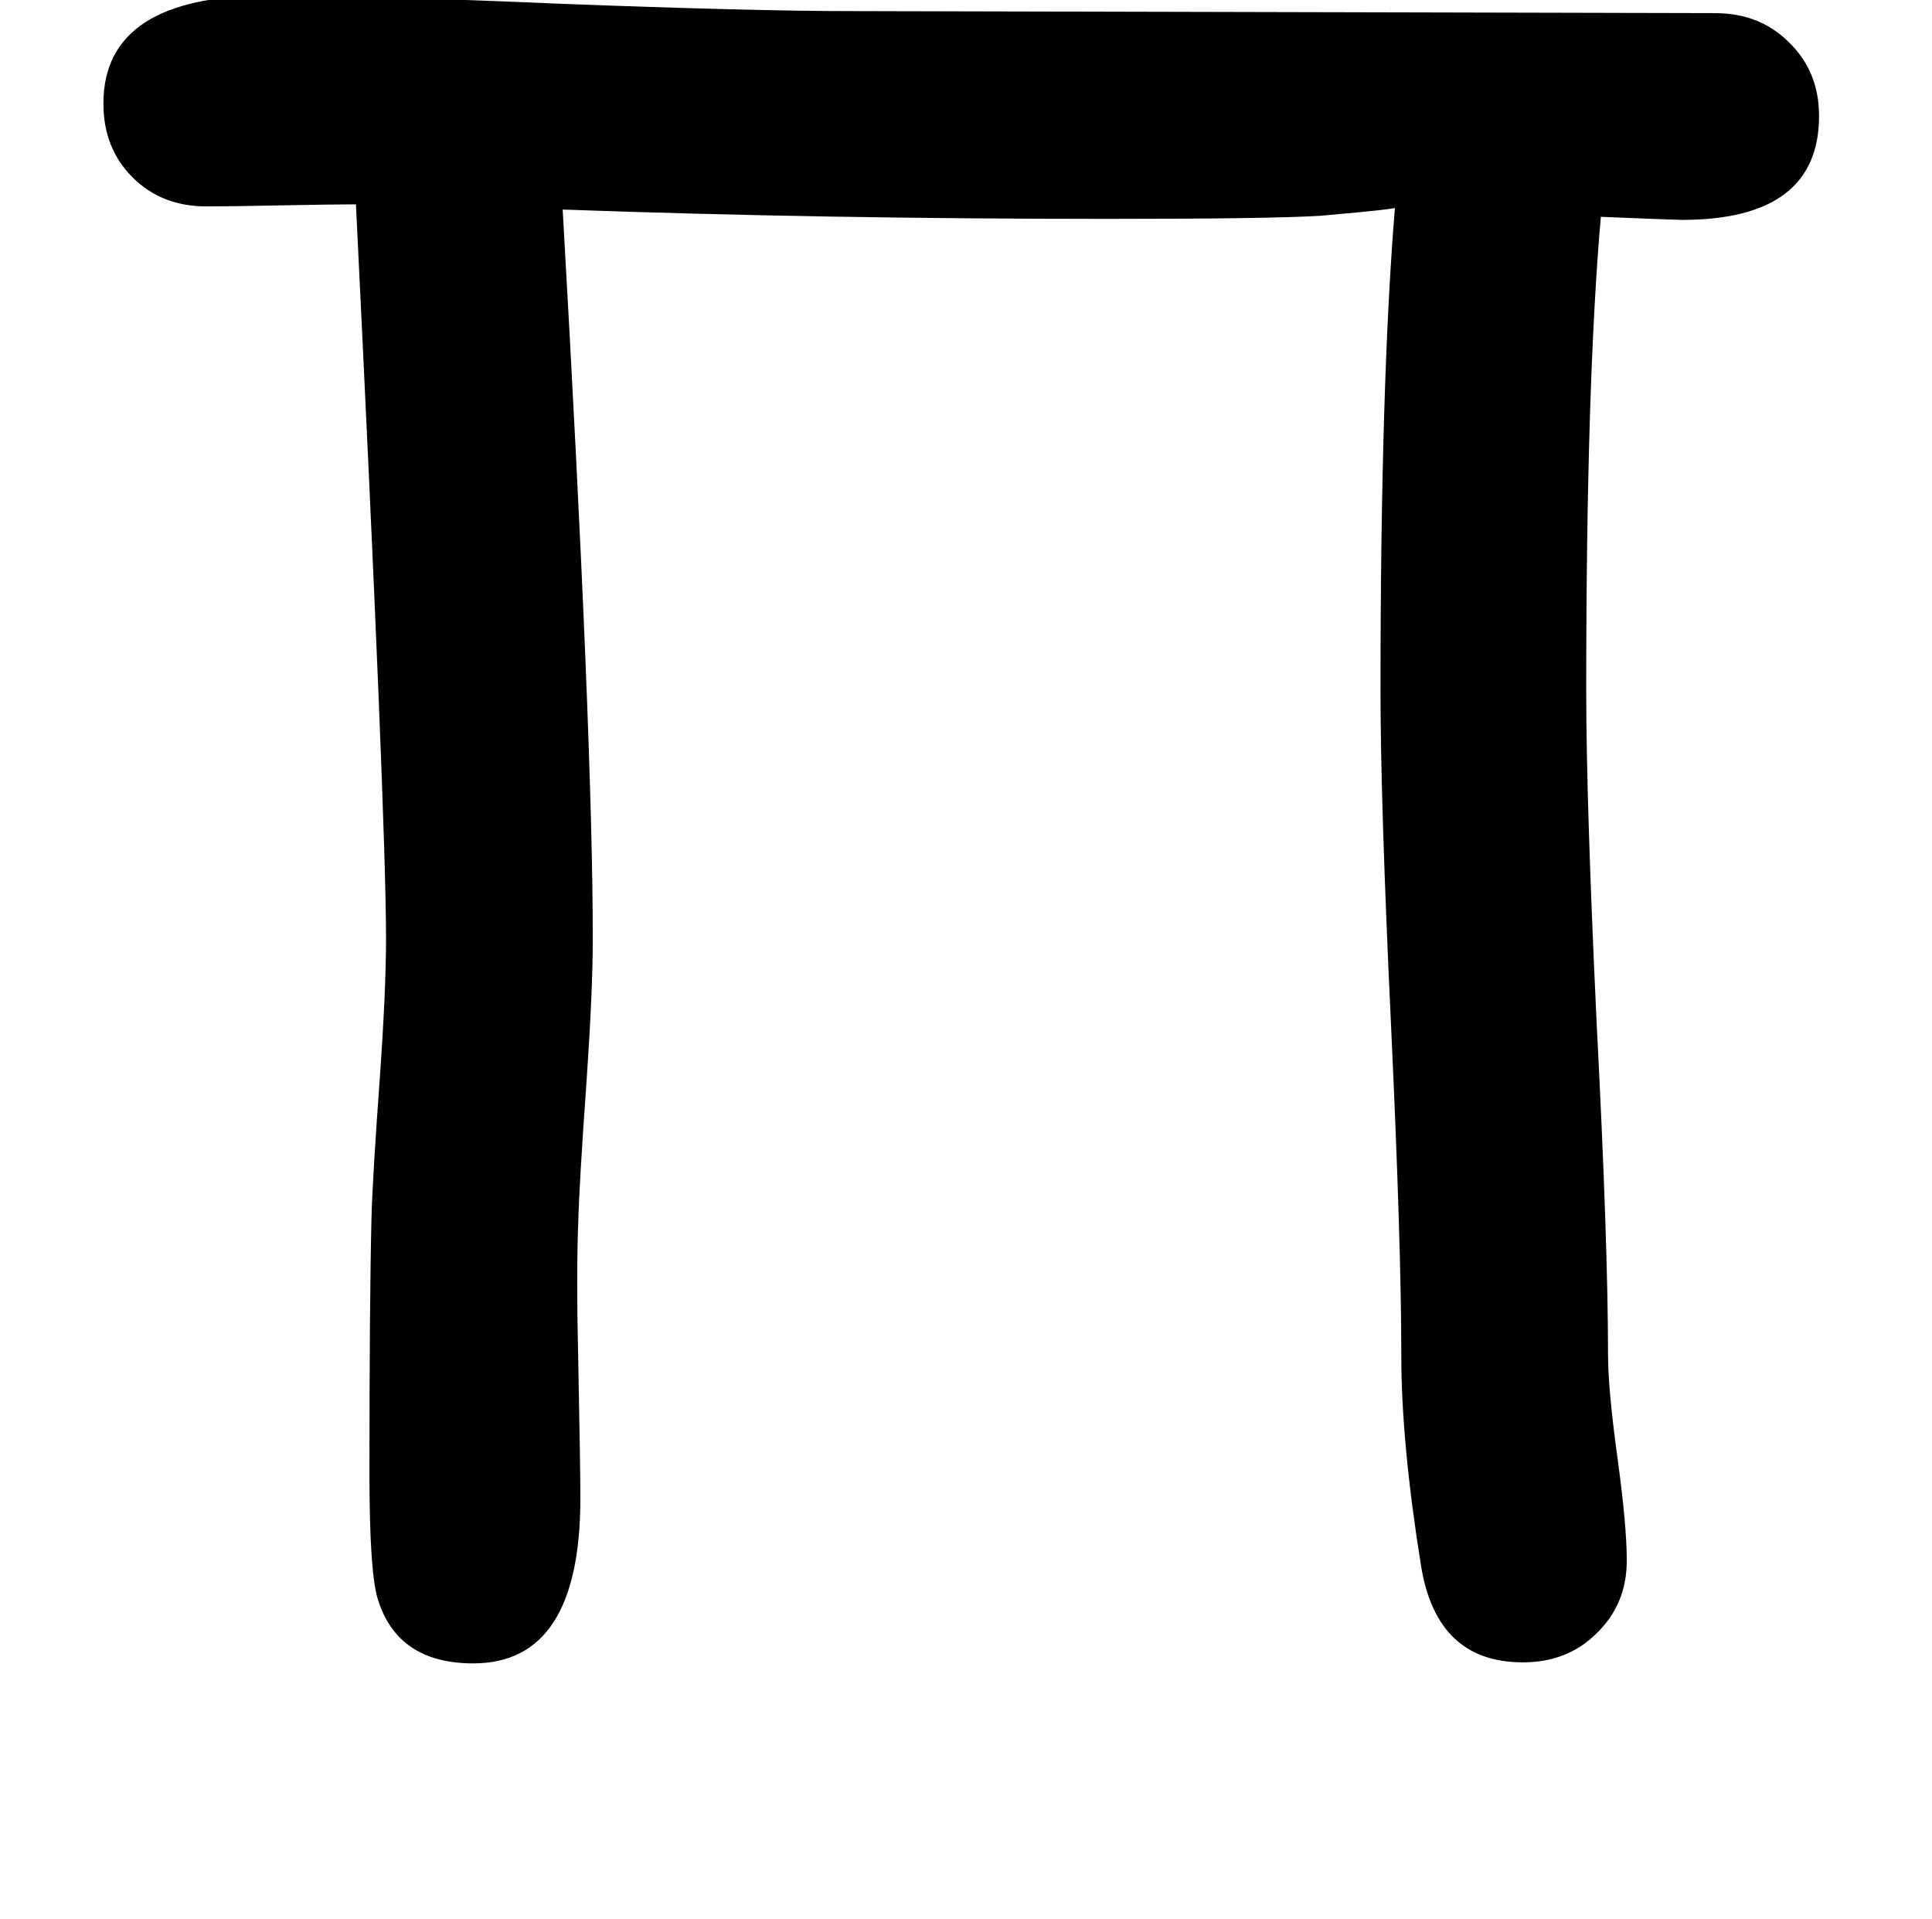 <?xml version='1.0' encoding='ISO-8859-1'?>
<!DOCTYPE svg PUBLIC "-//W3C//DTD SVG 1.1//EN" "http://www.w3.org/Graphics/SVG/1.1/DTD/svg11.dtd">
<!-- This file was generated by dvisvgm 1.2.2 (x86_64-unknown-linux-gnu) -->
<!-- Fri Nov 25 02:23:11 2016 -->
<svg height='75.793pt' version='1.1' viewBox='0 0 76.297 75.793' width='76.297pt' xmlns='http://www.w3.org/2000/svg' xmlns:xlink='http://www.w3.org/1999/xlink'>
<defs>
<use id='g7-2' transform='scale(3)' xlink:href='#g6-2'/>
<path d='M21.333 -17.64Q21.333 -16.425 19.729 -16.425Q19.668 -16.425 18.782 -16.461Q18.611 -14.517 18.611 -10.921Q18.611 -9.622 18.733 -7.034Q18.866 -4.458 18.866 -3.159Q18.866 -2.758 18.976 -1.956T19.085 -0.753Q19.085 -0.243 18.733 0.097Q18.393 0.437 17.87 0.437Q16.862 0.437 16.68 -0.692Q16.449 -2.126 16.449 -3.159Q16.449 -4.458 16.328 -7.034Q16.206 -9.622 16.206 -10.921Q16.206 -14.53 16.376 -16.583H16.364Q16.619 -16.57 15.501 -16.473Q14.906 -16.437 13.011 -16.437Q9.682 -16.437 6.645 -16.546Q6.997 -10.387 6.997 -8.018Q6.997 -7.423 6.925 -6.366Q6.84 -5.187 6.827 -4.701Q6.803 -4.094 6.827 -3.098Q6.852 -1.834 6.852 -1.482Q6.852 0.449 5.6 0.449Q4.714 0.449 4.483 -0.304Q4.386 -0.62 4.386 -1.774Q4.386 -3.766 4.41 -4.762Q4.422 -5.224 4.507 -6.39Q4.58 -7.423 4.58 -8.018Q4.58 -9.451 4.228 -16.607Q3.973 -16.607 3.353 -16.595Q2.794 -16.583 2.478 -16.583Q1.956 -16.583 1.616 -16.923T1.276 -17.785Q1.276 -19.049 3.219 -19.049Q4.349 -19.049 6.609 -18.952Q8.868 -18.866 9.998 -18.866L20.118 -18.842Q20.64 -18.842 20.98 -18.502Q21.333 -18.162 21.333 -17.64Z' id='g6-2'/>
</defs>
<g id='page1' transform='matrix(1.126 0 0 1.126 -63.986 -59.642)'>
<use x='56.625' xlink:href='#g7-2' y='109.955'/>
</g>
</svg>
